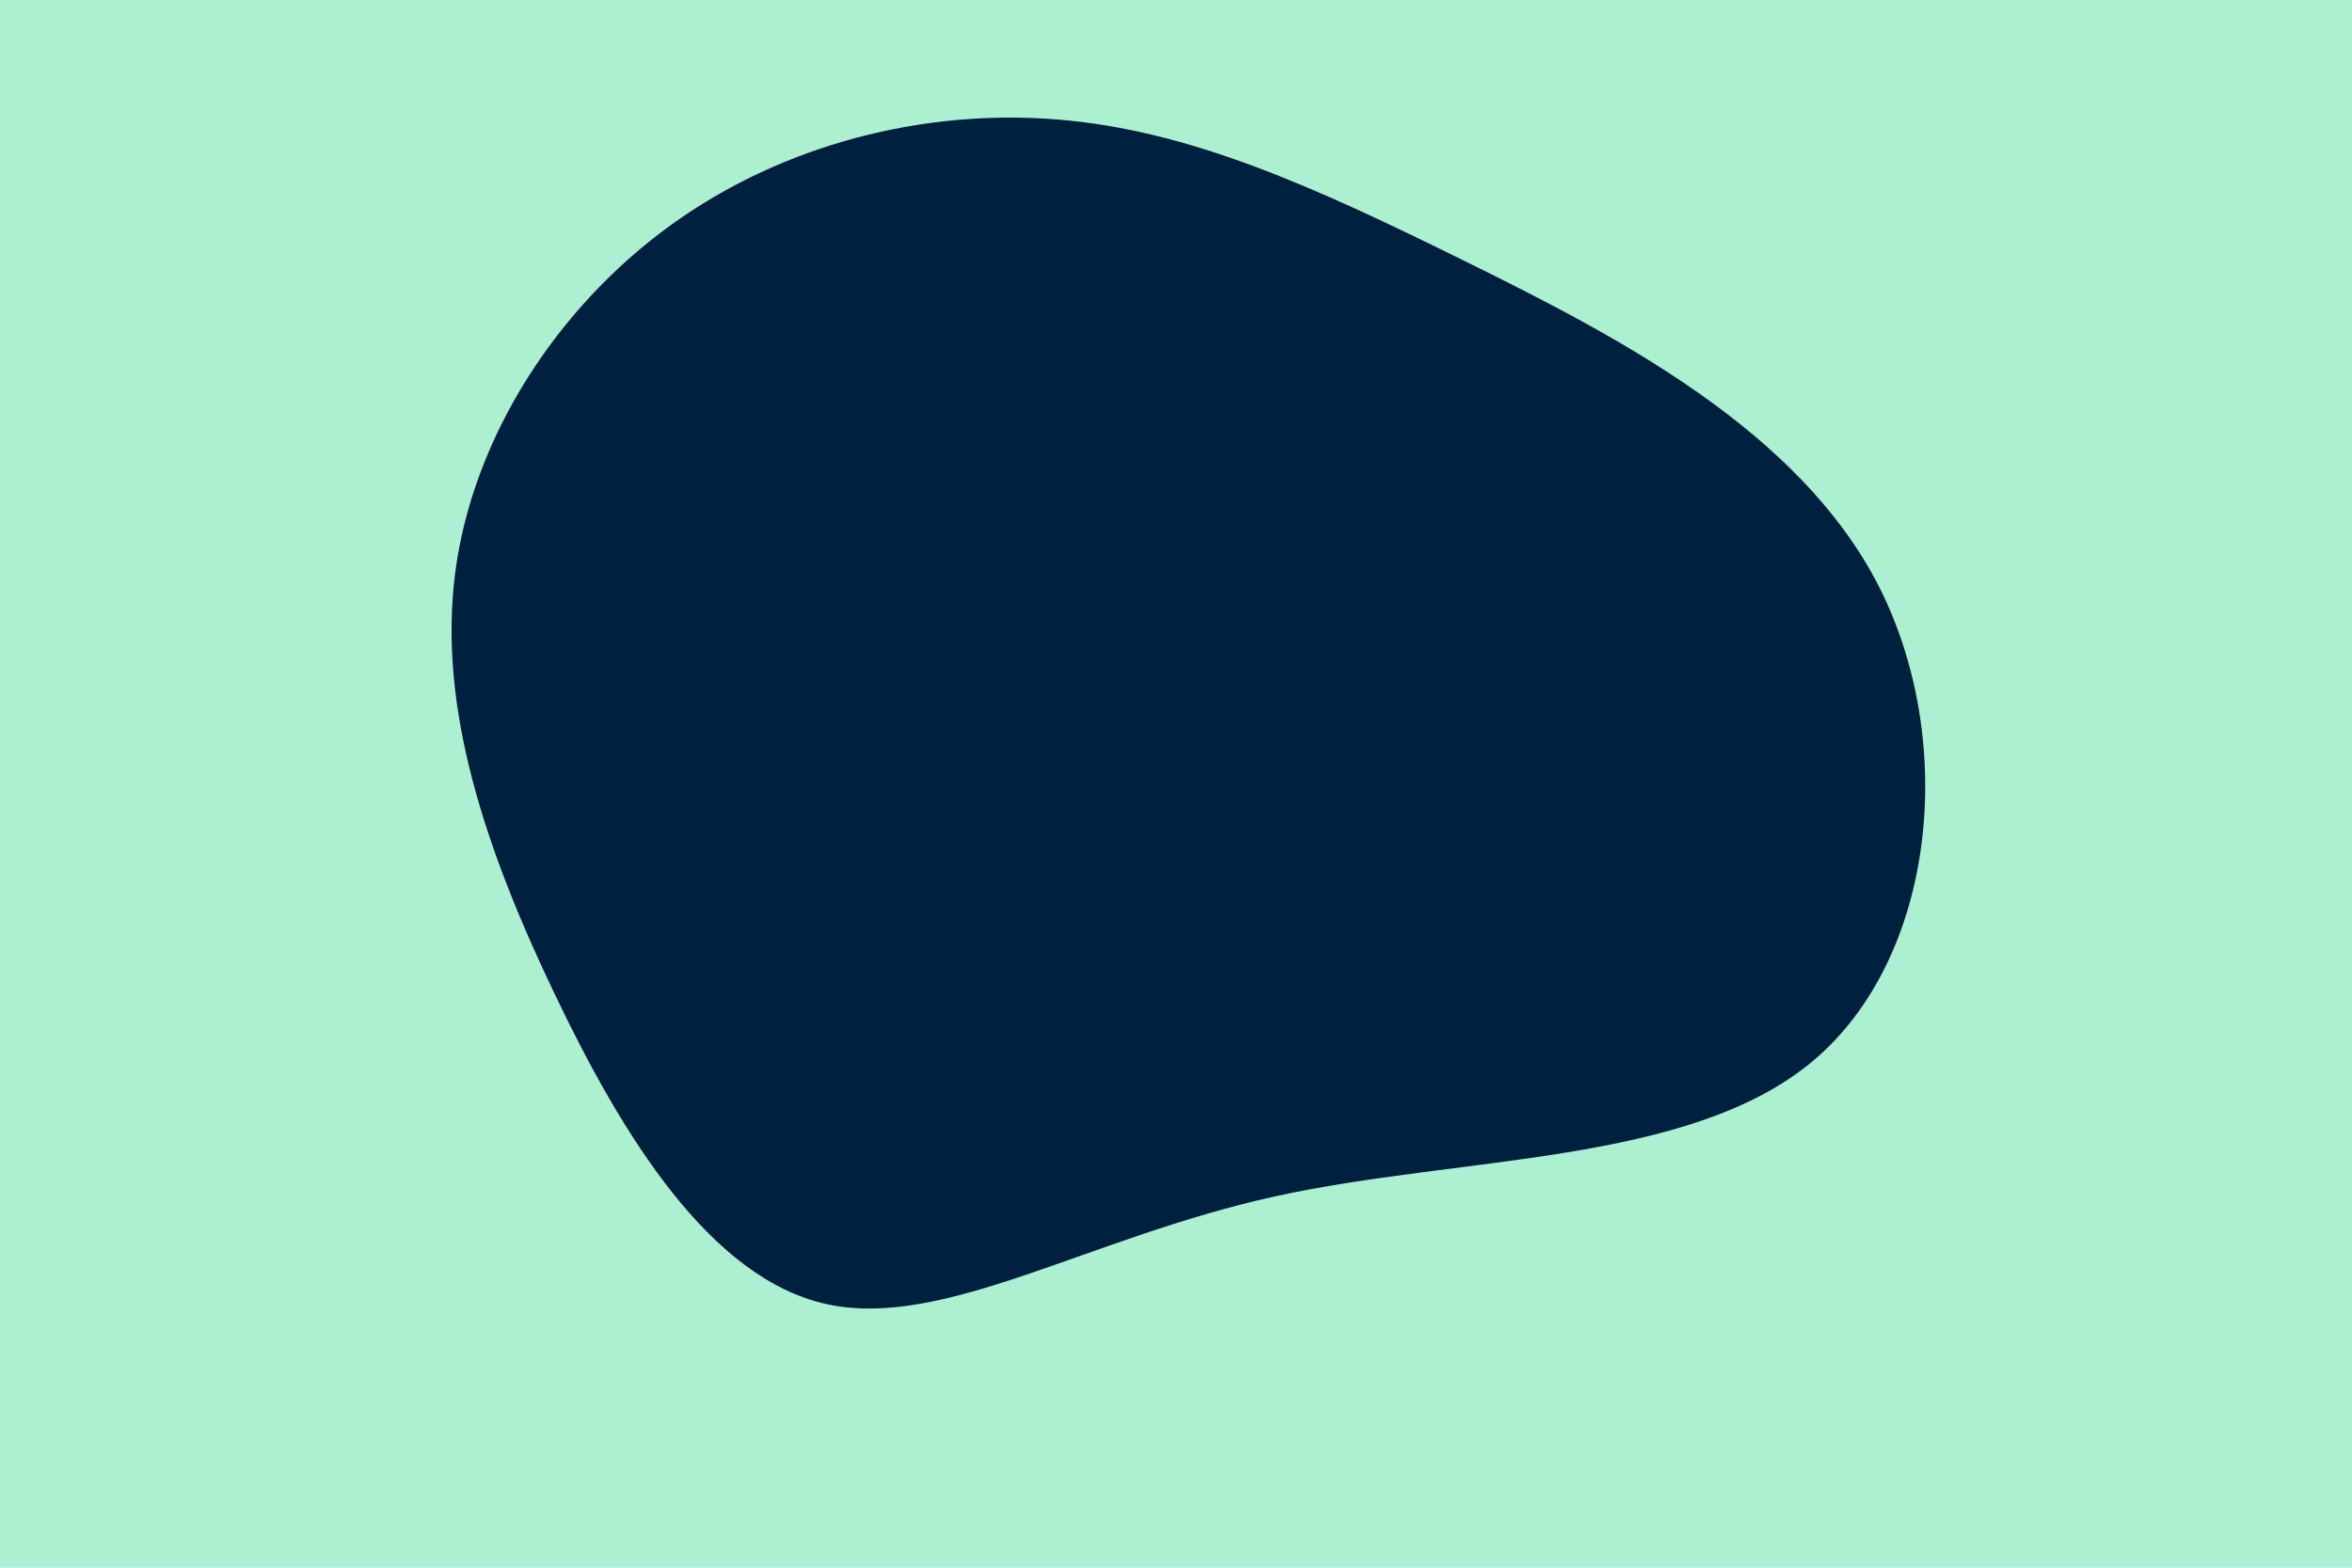 <?xml version="1.0" encoding="utf-8"?>
<svg id="visual" viewBox="0 0 900 600" width="900" height="600" version="1.1" preserveAspectRatio="xMidYMid slice" xmlns="http://www.w3.org/2000/svg">
  <rect x="0" y="0" width="900" height="600" fill="#ADEFD1"/>
  <g transform="matrix(1, 0, 0, 1, 407.909, 262.226)">
    <path d="M153 -162.1C211.2 -133.4 280.4 -97.5 310.9 -38.1C341.3 21.4 333 104.5 285.5 144.1C237.9 183.7 151 180 79.8 195.7C8.6 211.4 -47 246.7 -91.6 236.9C-136.2 227.1 -169.9 172.3 -195.9 117.7C-222 63.1 -240.5 8.7 -233.7 -43.2C-226.9 -95 -194.8 -144.4 -151.6 -175.8C-108.4 -207.2 -54.2 -220.6 -3.4 -216.5C47.4 -212.4 94.7 -190.9 153 -162.1" fill="#00203F"/>
  </g>
</svg>
